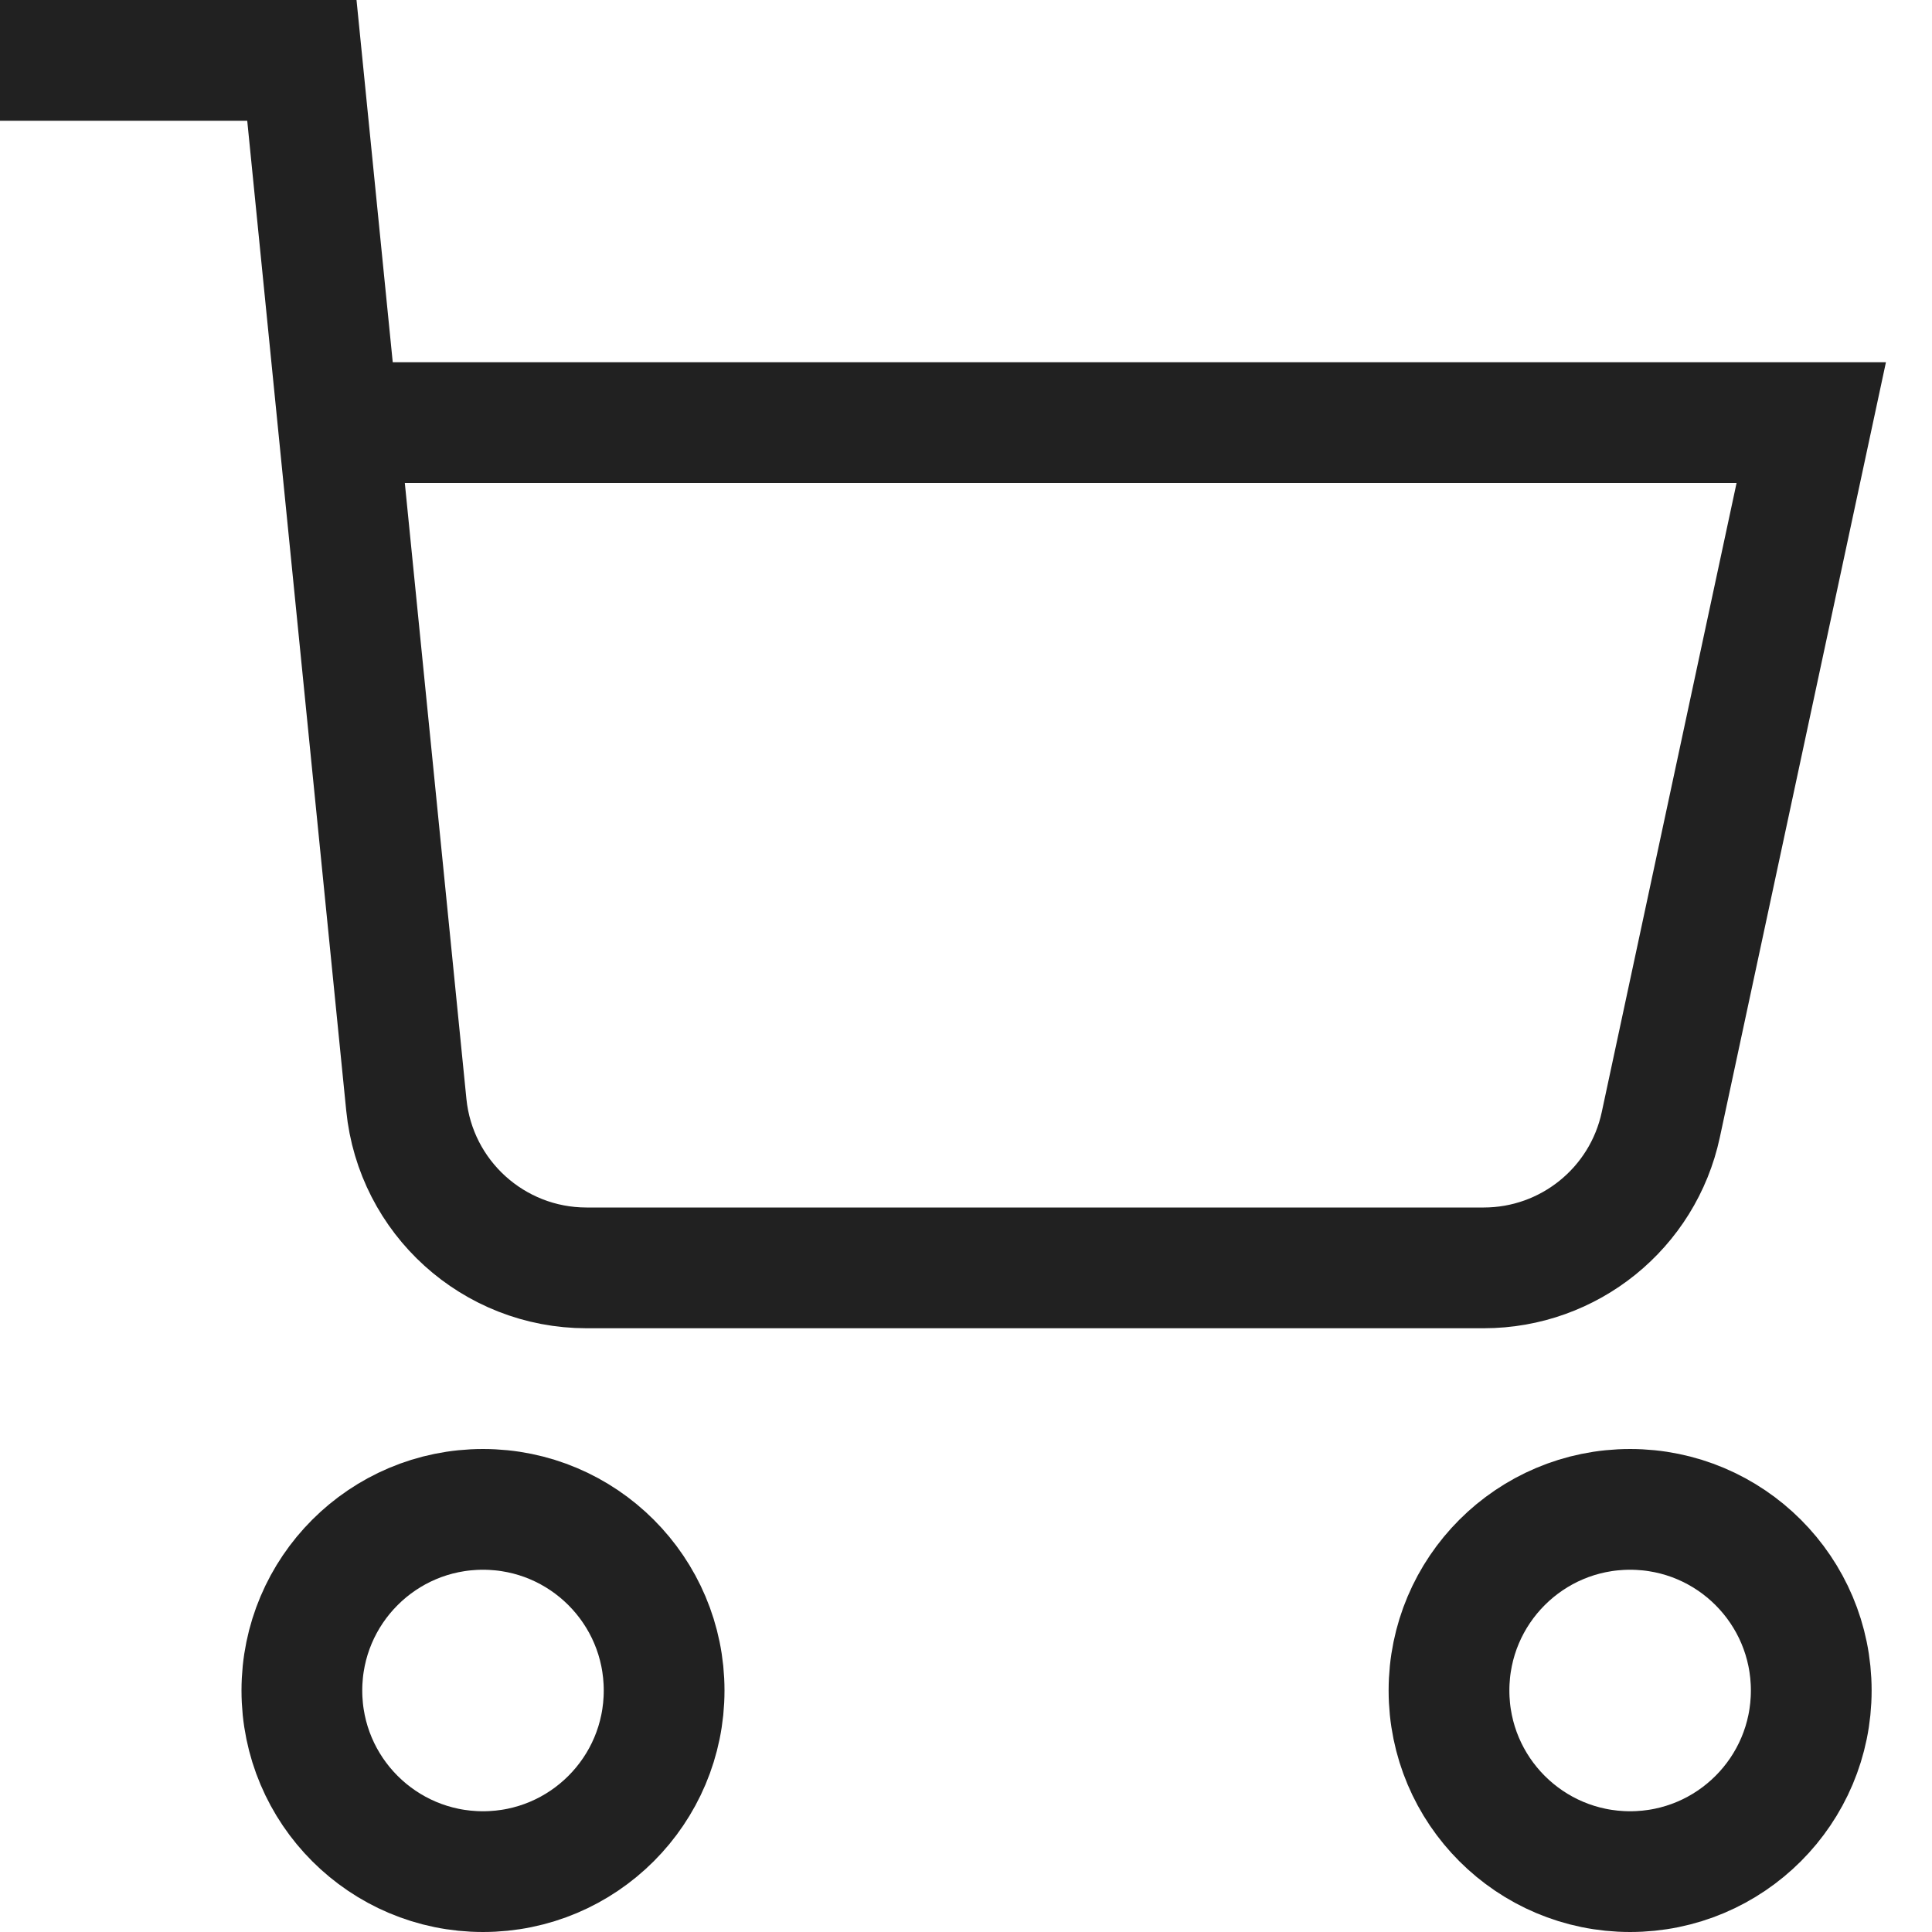 <svg xmlns="http://www.w3.org/2000/svg" height="32" width="32" viewBox="0 0 32 32"><title>shopping cart</title><g stroke-linejoin="miter" fill="#212121" stroke-linecap="butt" class="nc-icon-wrapper"><circle data-color="color-2" cx="8" cy="28" r="3" fill="none" stroke="#212121" stroke-linecap="square" stroke-miterlimit="10" stroke-width="2"></circle><circle data-color="color-2" cx="27" cy="28" r="3" fill="none" stroke="#212121" stroke-linecap="square" stroke-miterlimit="10" stroke-width="2"></circle><path d="M5.706,7H30l-2.492,11.629c-.296,1.383-1.519,2.371-2.933,2.371H9.715c-1.541,0-2.832-1.168-2.985-2.701L5,1H1" fill="none" stroke="#212121" stroke-linecap="square" stroke-miterlimit="10" stroke-width="2"></path></g></svg>